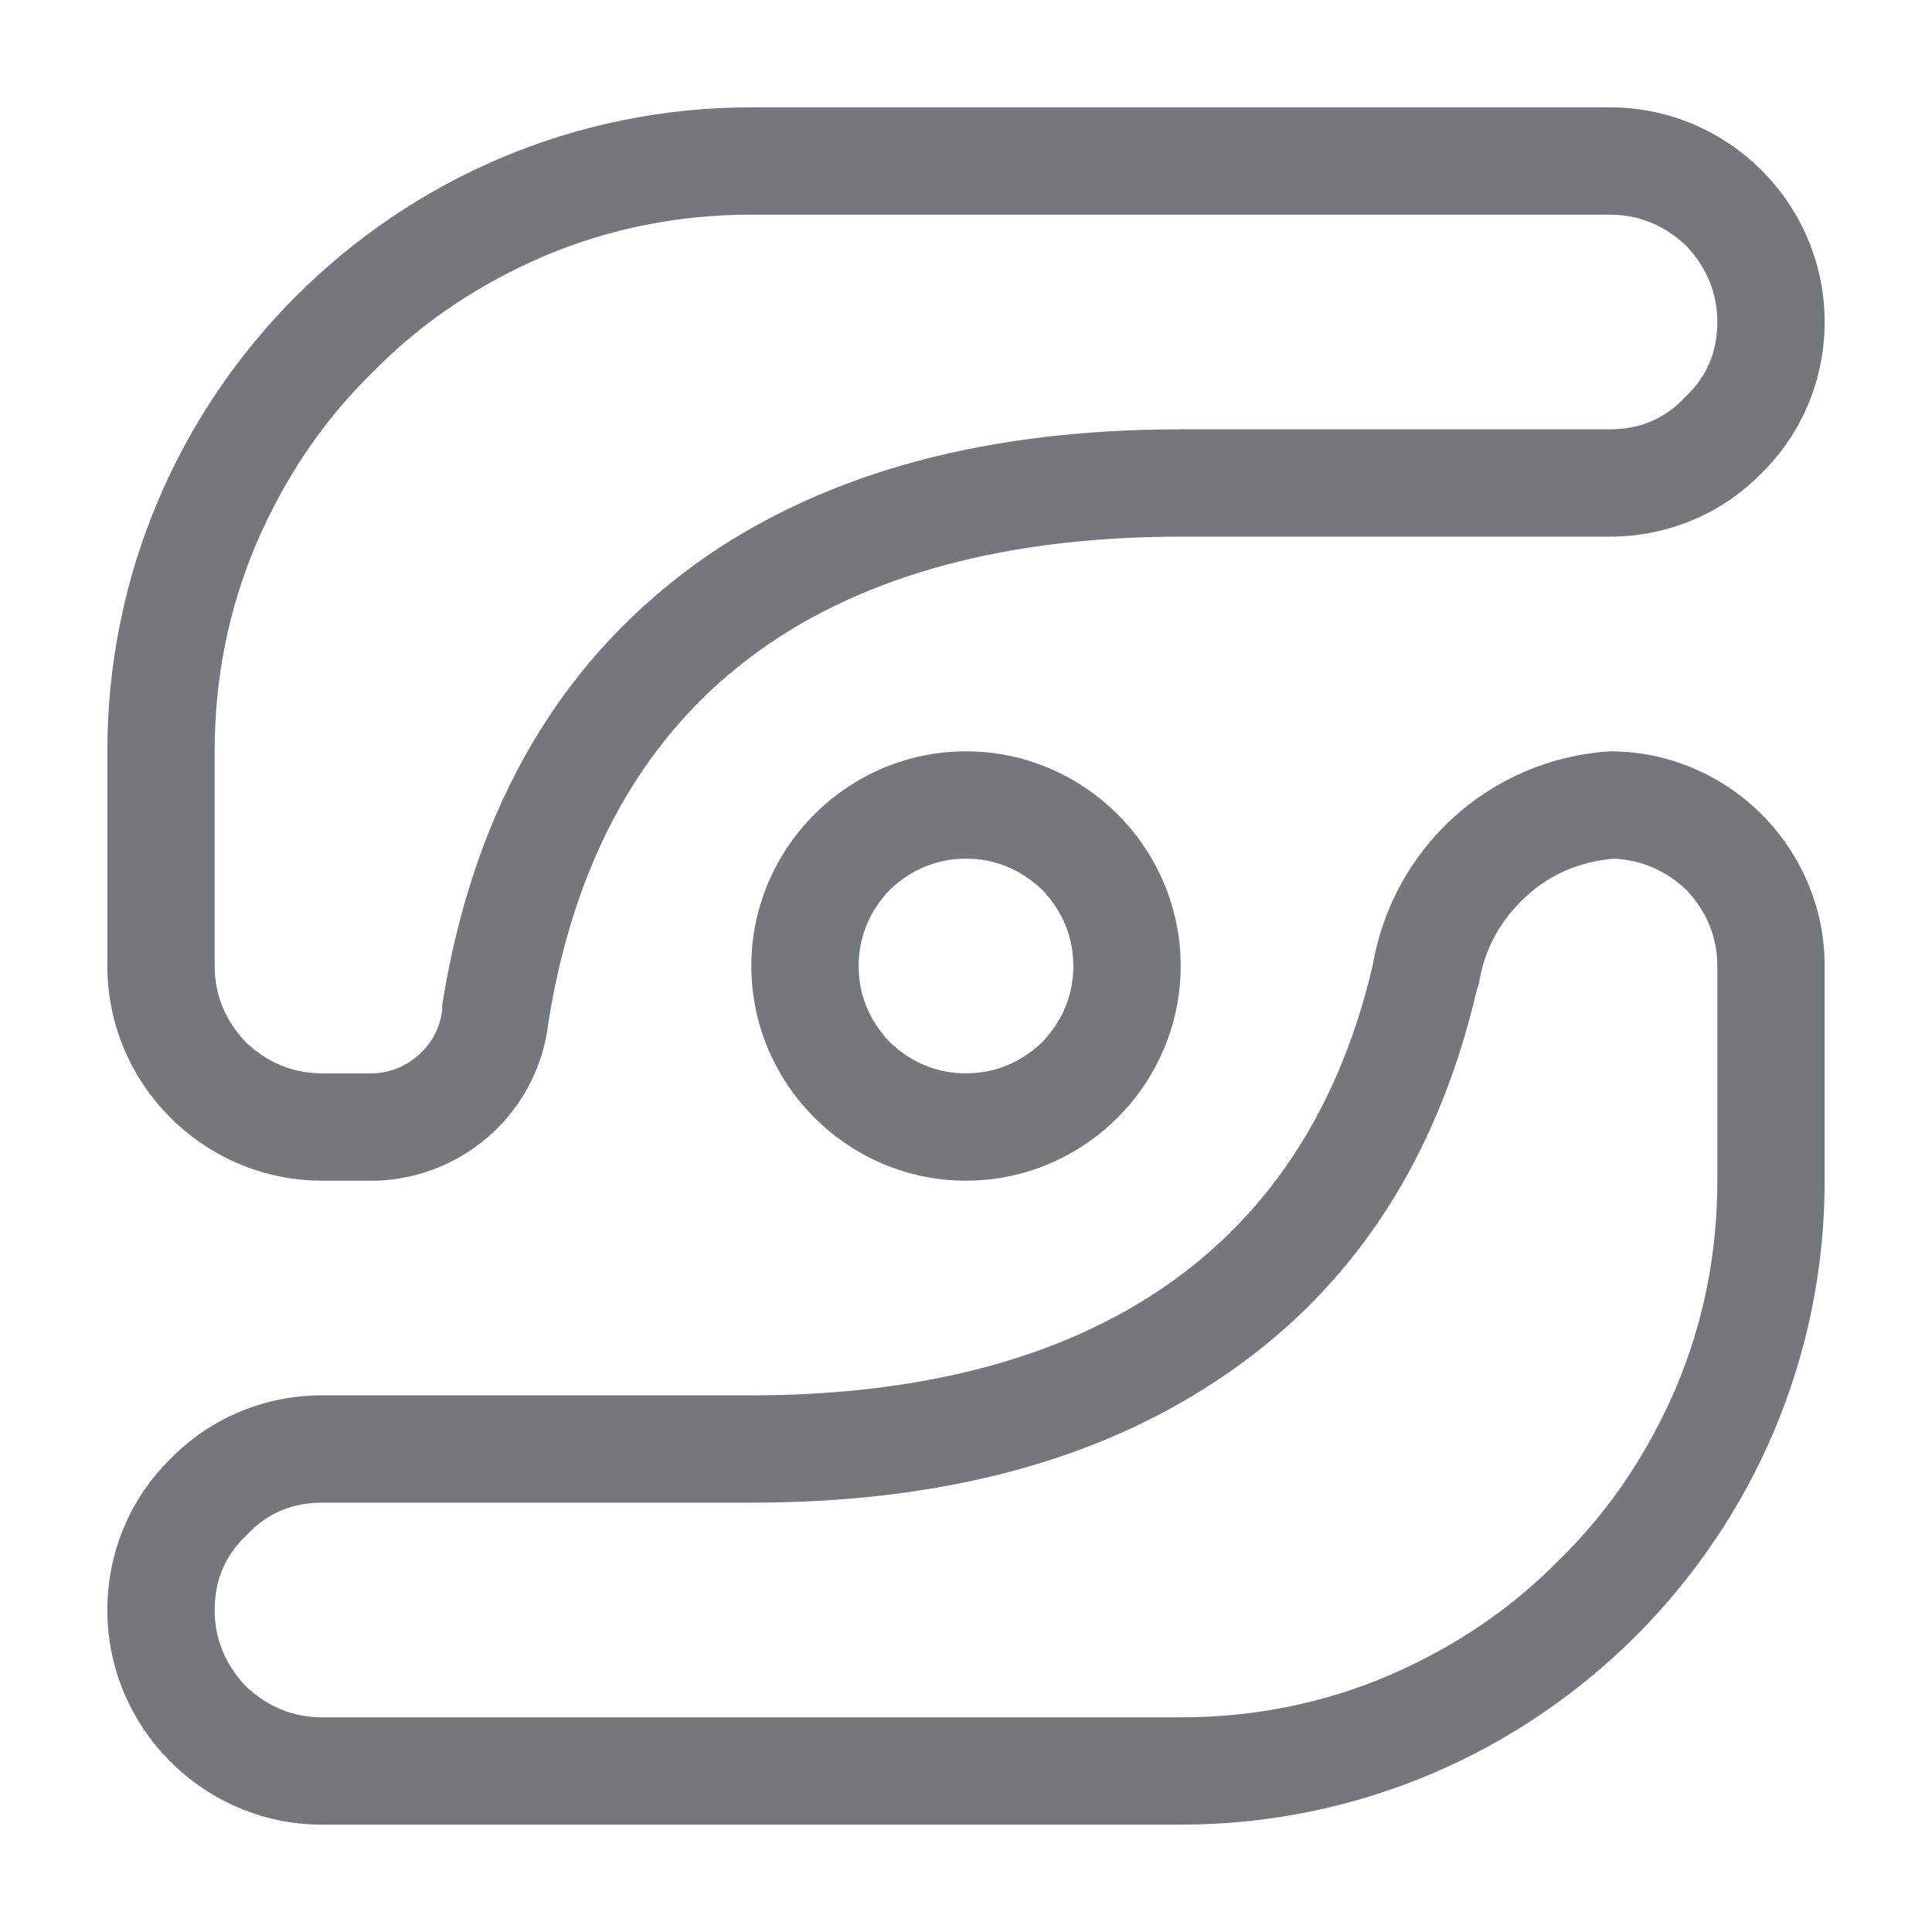 <svg xmlns="http://www.w3.org/2000/svg" xmlns:xlink="http://www.w3.org/1999/xlink" width="18" height="18" viewBox="0 0 18 18" fill="none"><defs><path id="path_0"
        transform="translate(0 0) rotate(0 9 9)"
        d="M0,18L18,18L18,0L0,0L0,18Z" /></defs><g opacity="1" transform="translate(0 0)  rotate(0 9 9)"><mask id="mask-0" fill="white"><use xlink:href="#path_0"></use></mask><g mask="url(#mask-0)"></g><g mask="url(#mask-0)"><path id="并集" fill-rule="evenodd" style="fill:#75777D" transform="translate(1 1)  rotate(0 8 8)" opacity="1" d="M2.51 10C3.34 9.97 4.02 9.34 4.11 8.52C4.65 5.16 7.08 4 10 4L14 4C14.53 4 15.04 3.79 15.41 3.41C15.79 3.04 16 2.53 16 2C16 0.9 15.1 0 14 0L6 0C2.69 0 0 2.69 0 6L0 8C0 9.1 0.9 10 2 10L2.51 10Z M2.47 2.47C2 2.93 1.65 3.46 1.39 4.06C1.13 4.67 1 5.32 1 6L1 8C1 8.27 1.1 8.51 1.29 8.71C1.49 8.9 1.73 9 2 9L2.49 9C2.65 8.99 2.79 8.93 2.91 8.82C3.03 8.71 3.1 8.57 3.12 8.41L3.12 8.36C3.42 6.49 4.25 5.1 5.6 4.17C6.75 3.39 8.21 3 10 3L14 3C14.28 3 14.51 2.9 14.69 2.71L14.71 2.69C14.9 2.51 15 2.28 15 2C15 1.73 14.9 1.49 14.71 1.29C14.51 1.1 14.27 1 14 1L6 1C5.32 1 4.67 1.13 4.06 1.39C3.46 1.65 2.93 2 2.47 2.47Z M14 6C12.89 6.07 11.98 6.89 11.79 7.99C11.1 10.95 8.76 12 6 12L2 12C1.47 12 0.96 12.21 0.59 12.59C0.21 12.96 0 13.47 0 14C0 15.1 0.9 16 2 16L10 16C13.31 16 16 13.31 16 10L16 8C16 6.9 15.1 6 14 6Z M8 6C6.9 6 6 6.9 6 8C6 9.1 6.9 10 8 10C9.1 10 10 9.1 10 8C10 6.9 9.1 6 8 6Z M14.03 7C13.72 7.03 13.45 7.14 13.22 7.35C12.98 7.57 12.83 7.84 12.78 8.16L12.77 8.19L12.76 8.22C12.37 9.89 11.52 11.13 10.2 11.95Q8.52 13 6 13L2 13C1.72 13 1.49 13.1 1.31 13.29L1.3 13.3L1.29 13.31C1.1 13.49 1 13.72 1 14C1 14.27 1.1 14.51 1.29 14.71C1.49 14.9 1.73 15 2 15L10 15C10.68 15 11.33 14.87 11.94 14.61C12.54 14.35 13.07 14 13.53 13.53C14 13.07 14.35 12.54 14.61 11.94C14.87 11.33 15 10.68 15 10L15 8C15 7.73 14.9 7.49 14.71 7.29C14.52 7.11 14.29 7.01 14.03 7Z M8.71 8.71C8.9 8.51 9 8.27 9 8C9 7.73 8.9 7.49 8.71 7.29C8.51 7.1 8.27 7 8 7C7.73 7 7.49 7.1 7.29 7.29C7.1 7.49 7 7.73 7 8C7 8.27 7.1 8.51 7.29 8.71C7.49 8.9 7.73 9 8 9C8.27 9 8.51 8.9 8.71 8.71Z " /></g></g></svg>